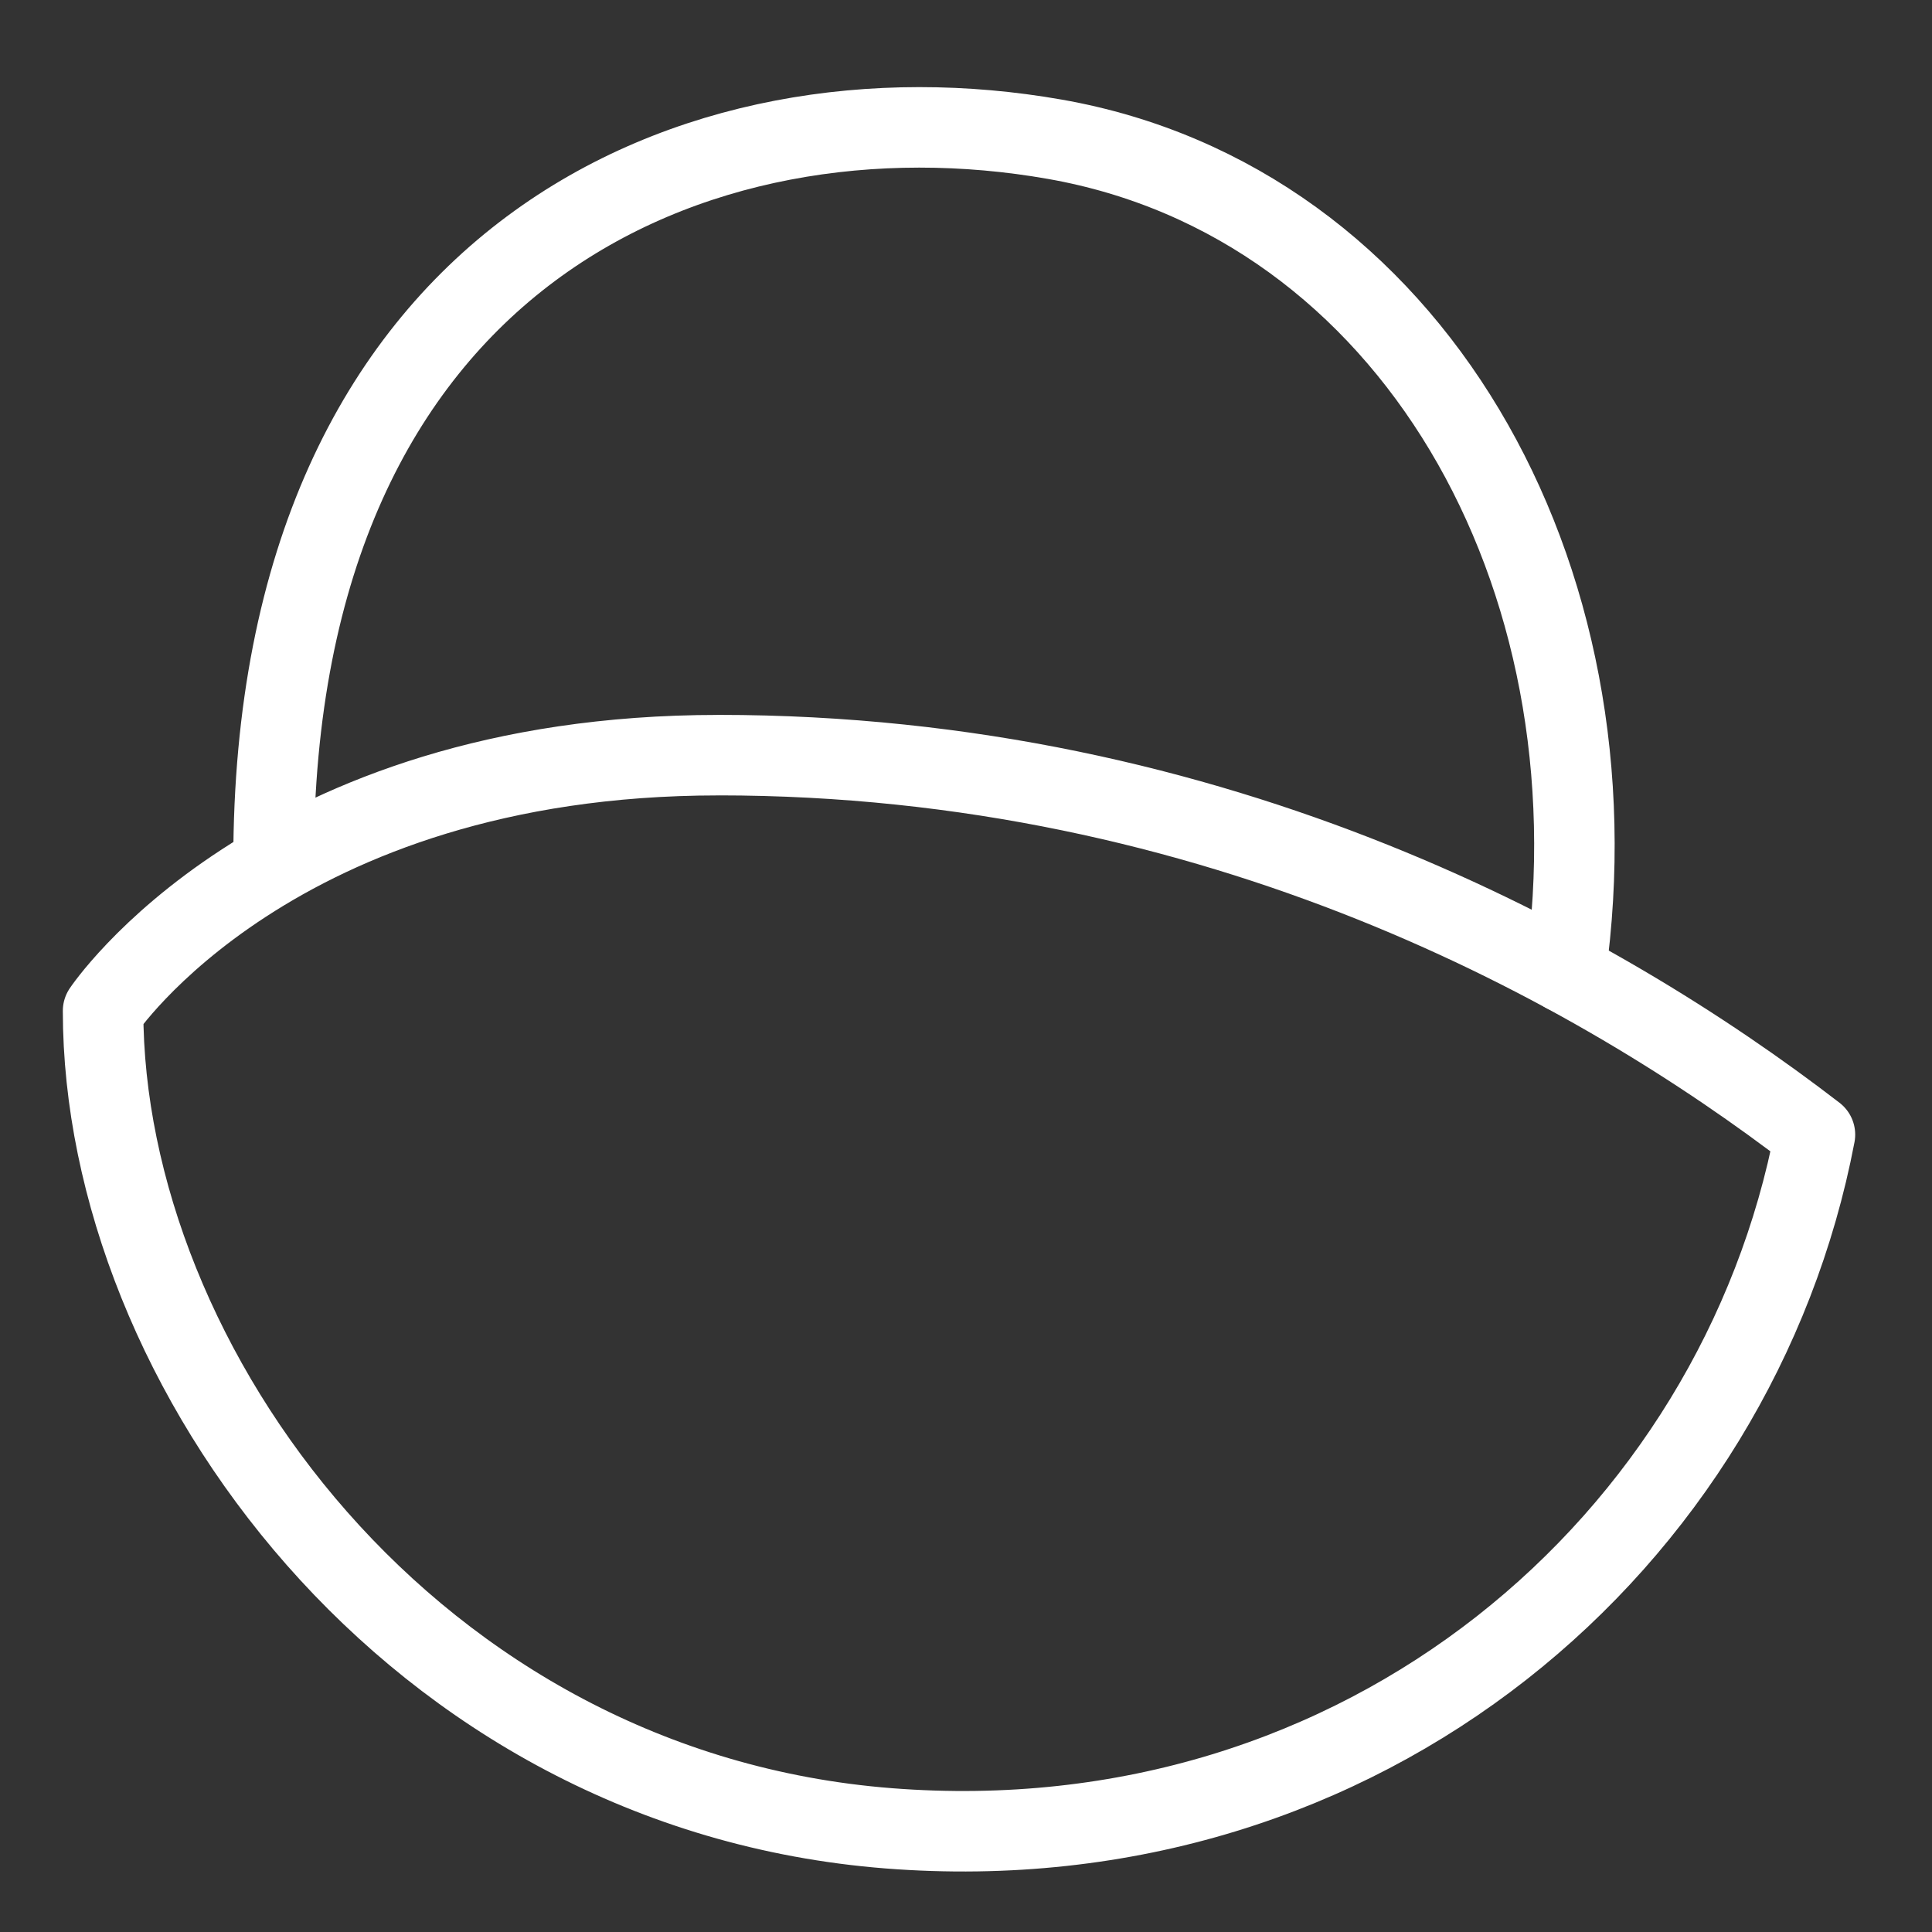 <?xml version="1.0" encoding="UTF-8"?><svg id="b" xmlns="http://www.w3.org/2000/svg" viewBox="0 0 48 48"><rect x="0" y="0" width="48" height="48" fill="#333333" stroke="none"/><defs><style>.e{stroke-width:2px;fill:none;stroke:#fff;stroke-linecap:round;stroke-linejoin:round;}</style></defs><path id="c" class="e" d="m38.894,24.166c1.388-9.907-3.846-19.151-12.686-20.706C17.368,1.904,6.796,6.29,6.796,21.408"/><path id="d" class="e" d="m17.848,18.761c12.419,0,21.849,5.272,27.244,9.429-1.928,10.105-11.164,18.163-23.014,17.234-11.85-.929-19.517-11.502-19.517-20.309,0,0,4.236-6.353,15.287-6.353Z"/></svg>
